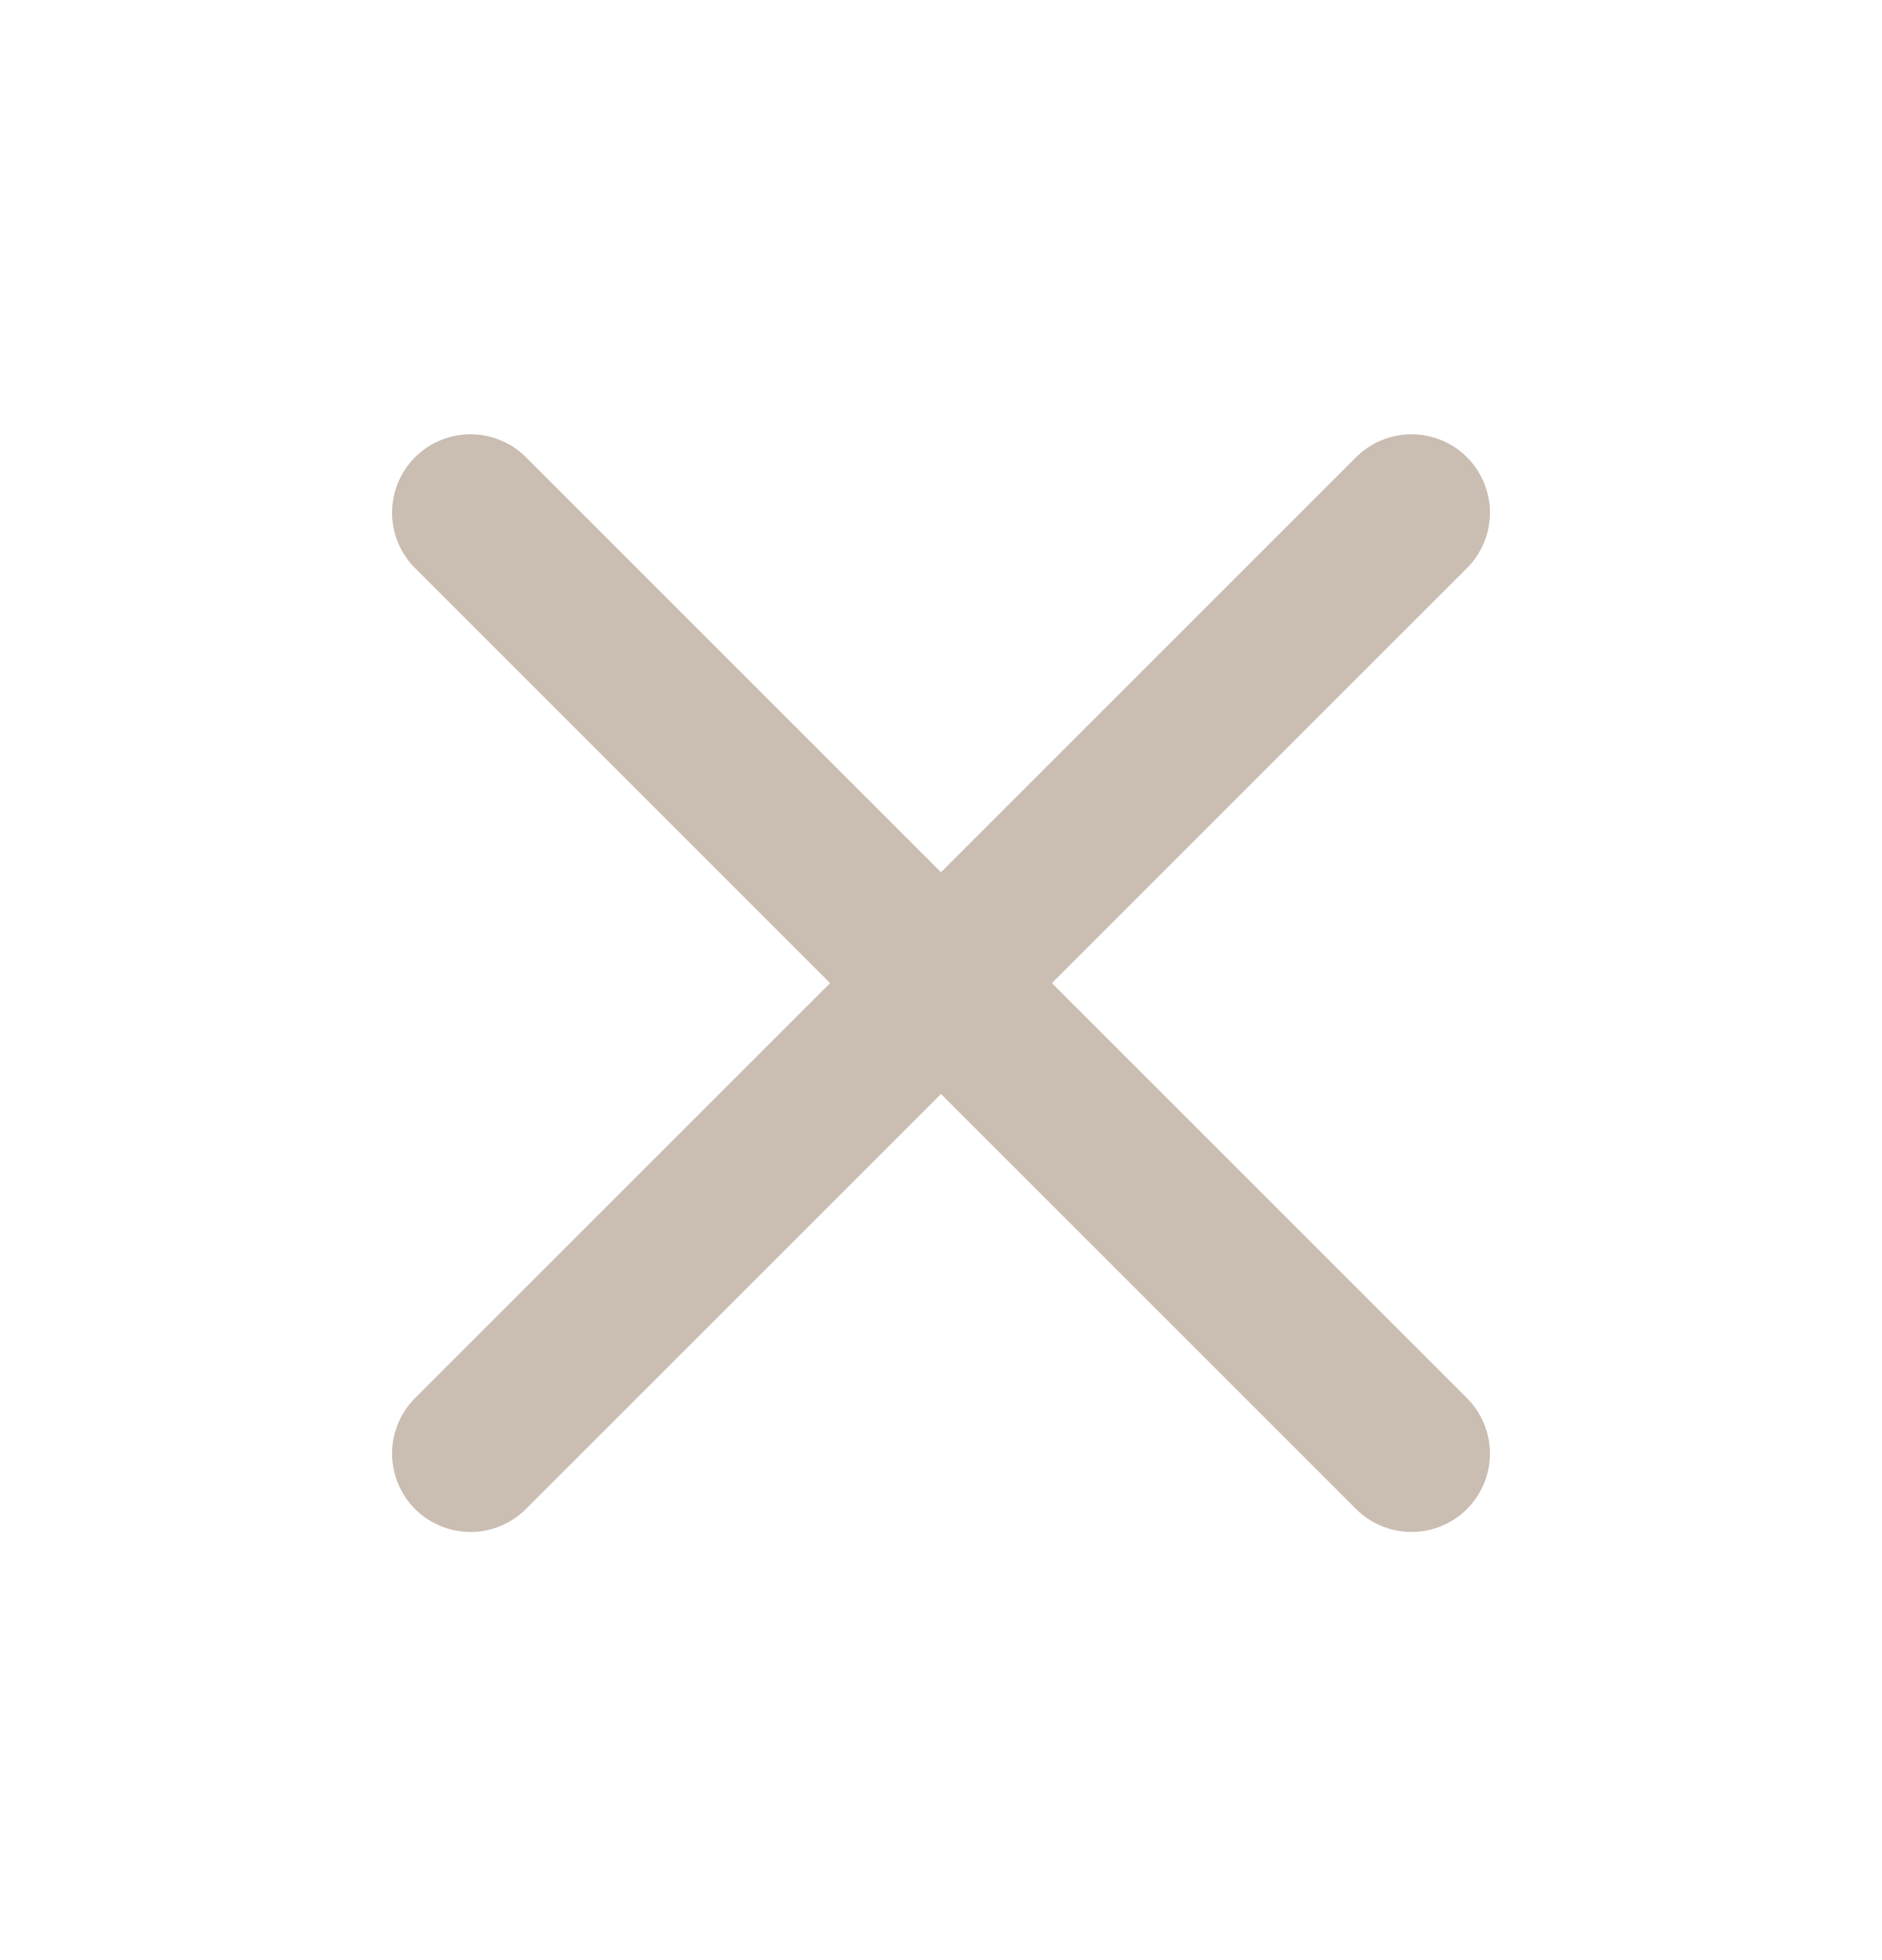 <svg width="24" height="25" viewBox="0 0 24 25" fill="none" xmlns="http://www.w3.org/2000/svg">
<g id="x">
<path id="Vector" d="M18 6.539L6 18.539" stroke="#CABDB2" stroke-width="2" stroke-linecap="round" stroke-linejoin="round"/>
<path id="Vector_2" d="M6 6.539L18 18.539" stroke="#CABDB2" stroke-width="2" stroke-linecap="round" stroke-linejoin="round"/>
</g>
</svg>
